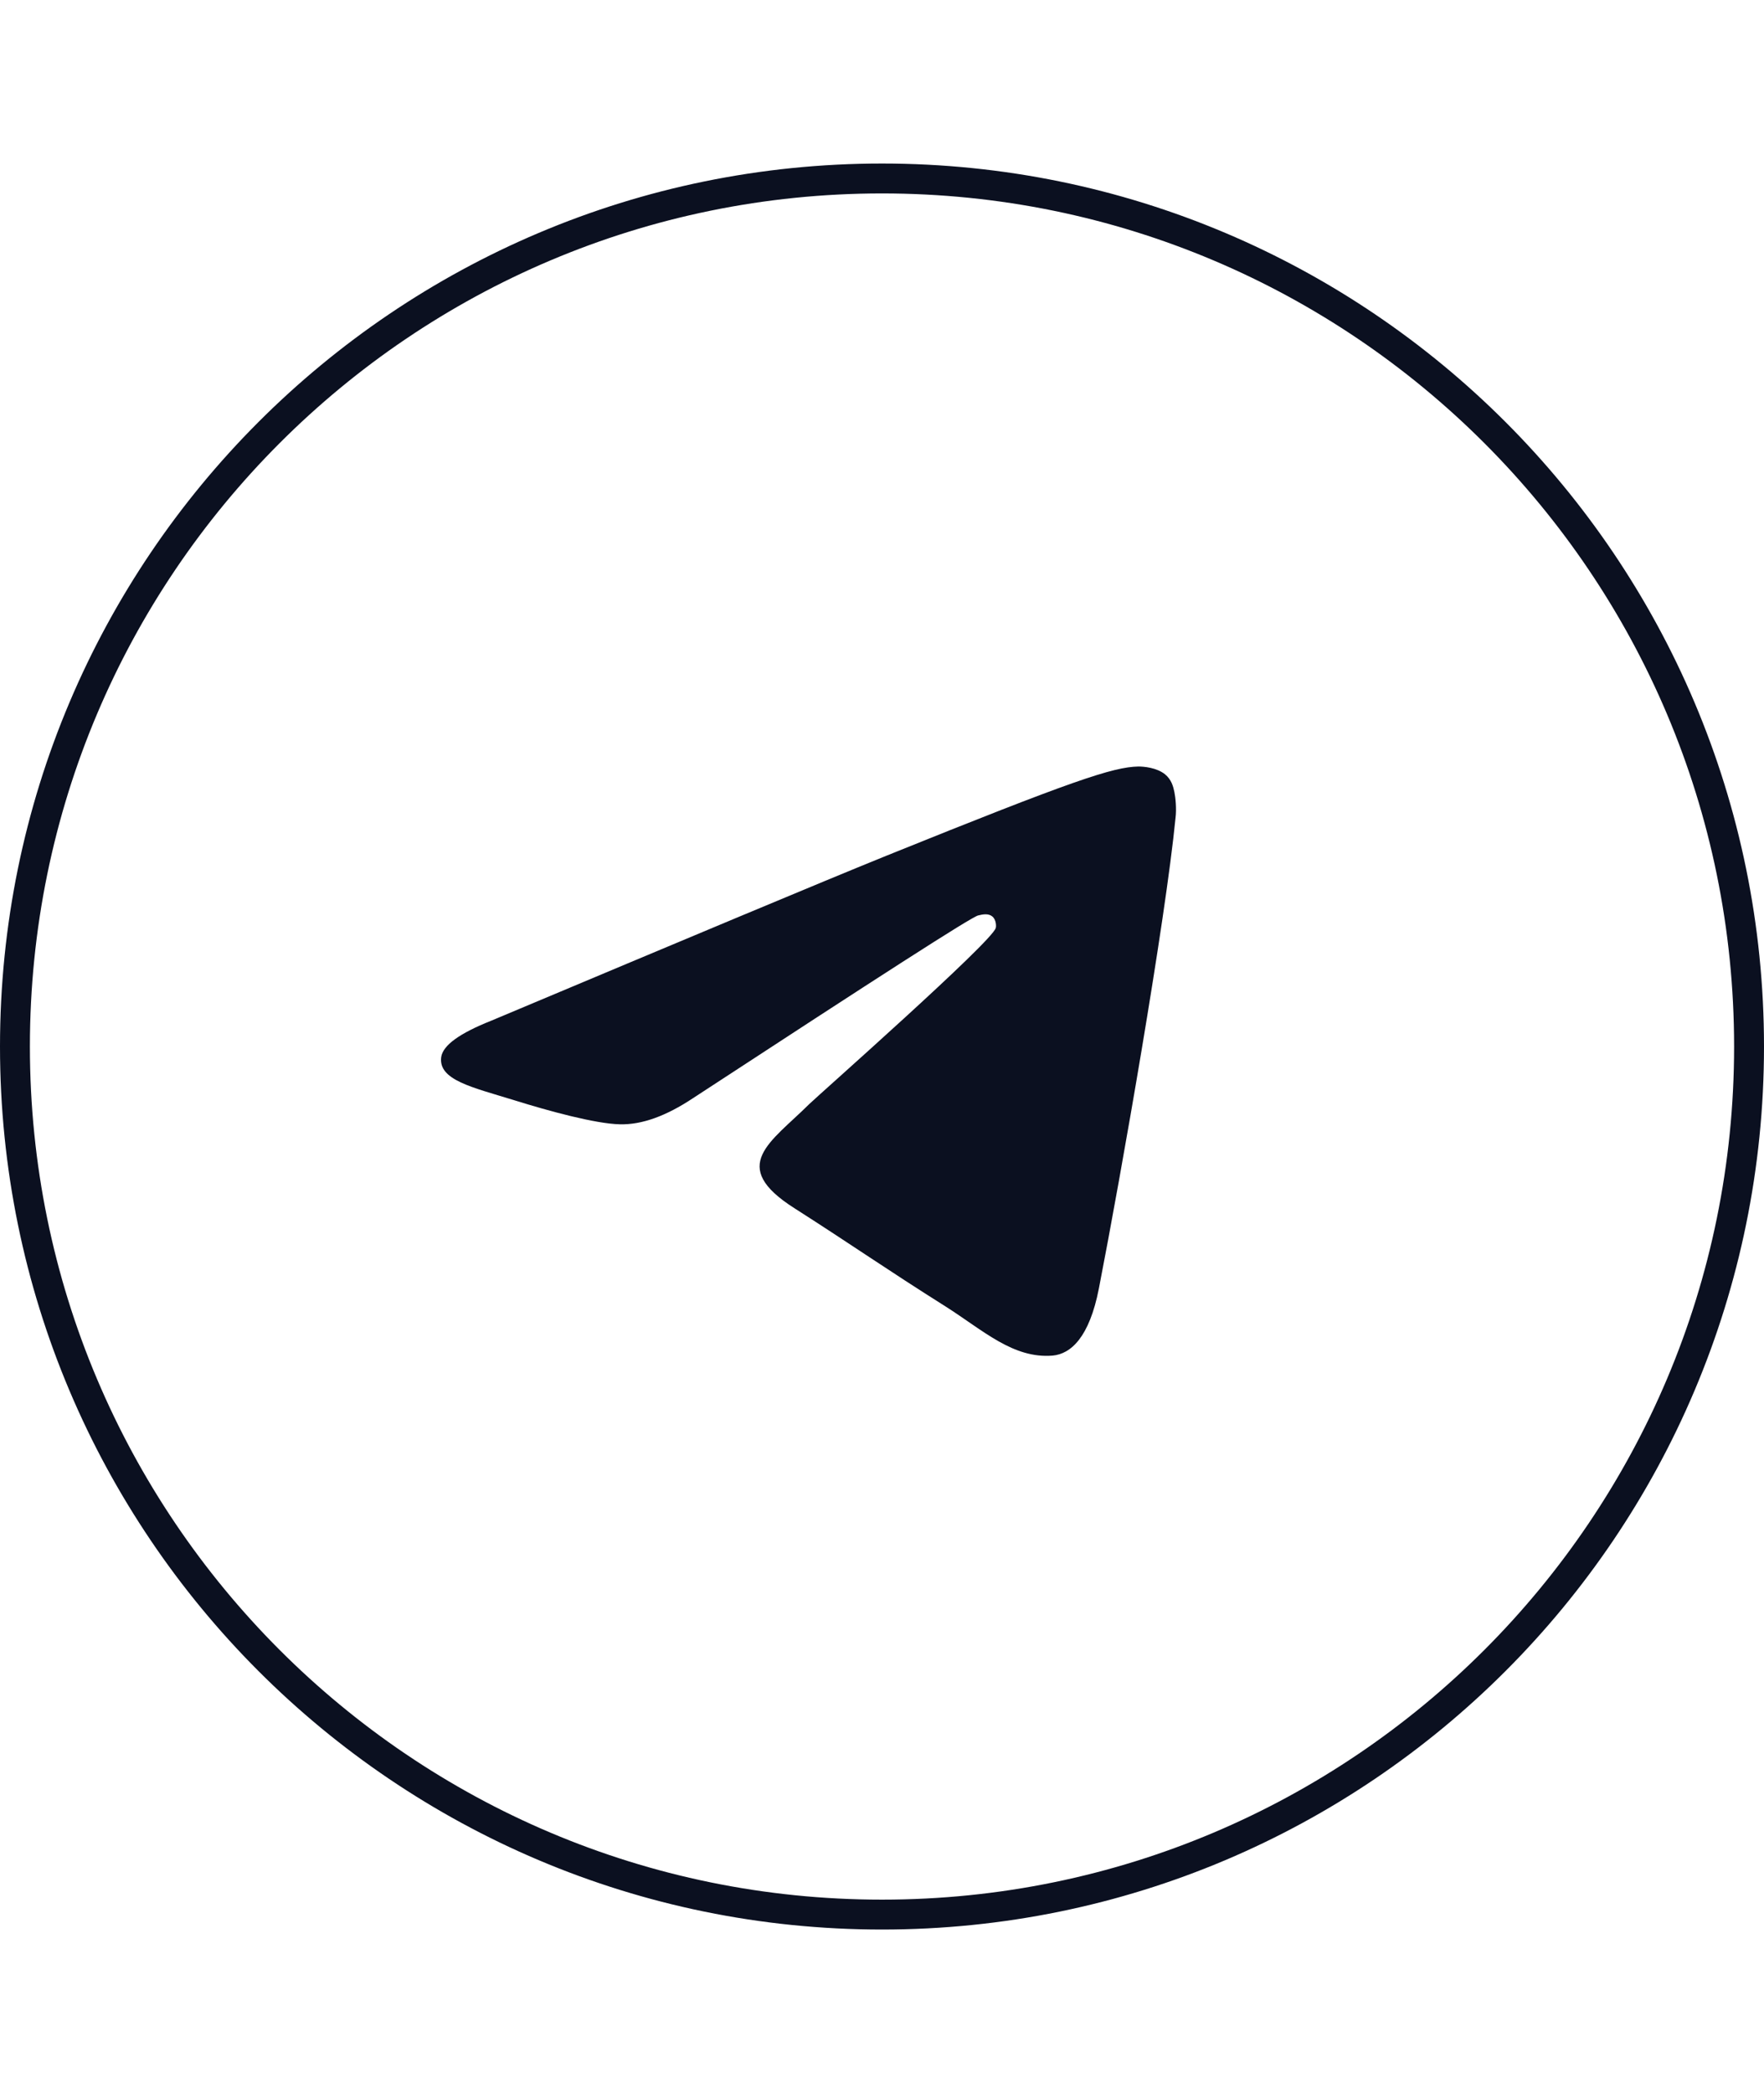 <svg width="59" height="70" fill="none" xmlns="http://www.w3.org/2000/svg"><path d="M58.5 35c0 16.034-12.984 29.031-29 29.031S.5 51.034.5 35s12.984-29.031 29-29.031 29 12.997 29 29.031z" stroke="#0B1020"/><path fill-rule="evenodd" clip-rule="evenodd" d="M16.433 34.135c6.598-2.772 10.99-4.615 13.196-5.509 6.277-2.535 7.596-2.973 8.445-2.991.188 0 .603.036.886.255.226.183.282.42.32.602.038.182.075.566.038.857-.34 3.466-1.81 11.876-2.564 15.743-.32 1.642-.942 2.189-1.546 2.244-1.32.109-2.318-.84-3.581-1.642-1.998-1.259-3.11-2.043-5.052-3.284-2.243-1.422-.792-2.207.49-3.484.34-.328 6.126-5.436 6.24-5.892.018-.054.018-.273-.114-.383-.132-.11-.32-.073-.471-.036-.207.036-3.374 2.08-9.538 6.11-.905.602-1.716.894-2.45.876-.811-.018-2.357-.438-3.526-.803-1.414-.437-2.545-.674-2.45-1.44.056-.402.622-.803 1.677-1.223z" fill="#0B1020"/></svg>